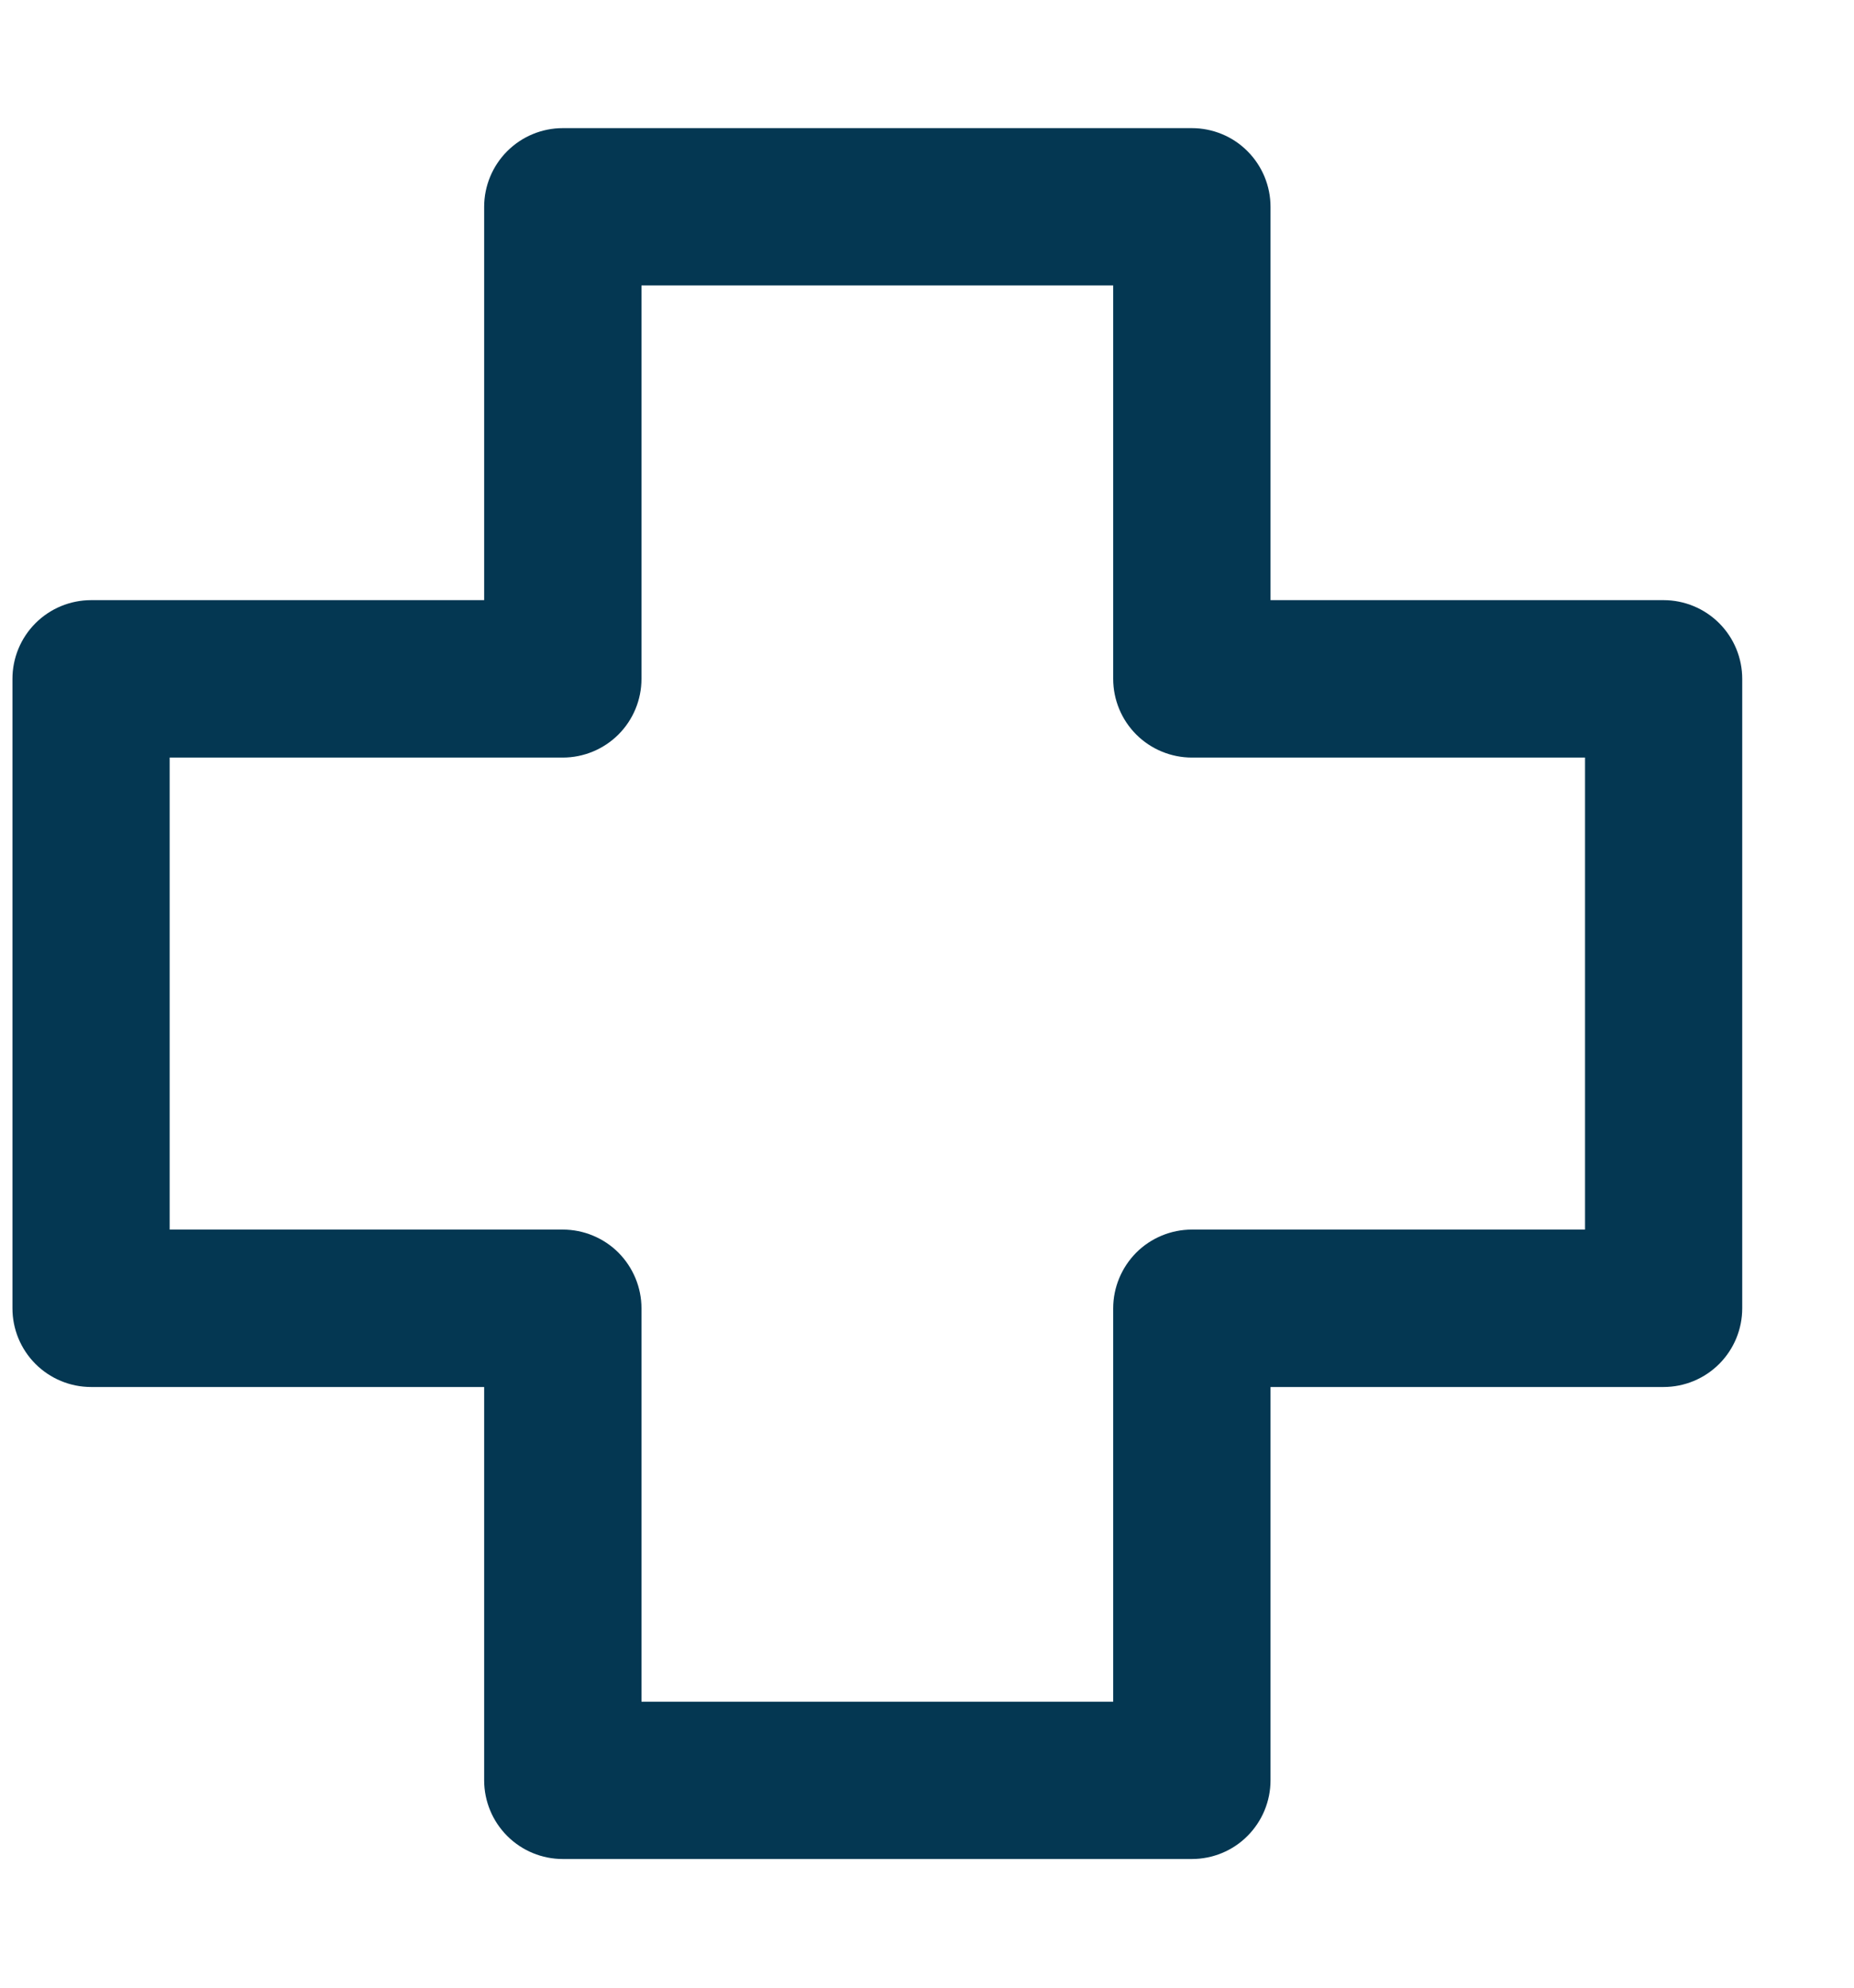 <svg width="14" height="15" viewBox="0 0 14 15" fill="none" xmlns="http://www.w3.org/2000/svg">
<path d="M12.562 4.529H9.594V1.561C9.594 1.403 9.531 1.252 9.42 1.141C9.309 1.029 9.157 0.967 9 0.967H4.25C4.093 0.967 3.942 1.029 3.83 1.141C3.719 1.252 3.656 1.403 3.656 1.561V4.529H0.688C0.53 4.529 0.379 4.592 0.268 4.703C0.156 4.815 0.094 4.966 0.094 5.123V9.873C0.094 10.03 0.156 10.181 0.268 10.293C0.379 10.404 0.53 10.467 0.688 10.467H3.656V13.435C3.656 13.593 3.719 13.744 3.83 13.855C3.942 13.967 4.093 14.029 4.25 14.029H9C9.157 14.029 9.309 13.967 9.42 13.855C9.531 13.744 9.594 13.593 9.594 13.435V10.467H12.562C12.72 10.467 12.871 10.404 12.982 10.293C13.094 10.181 13.156 10.03 13.156 9.873V5.123C13.156 4.966 13.094 4.815 12.982 4.703C12.871 4.592 12.72 4.529 12.562 4.529ZM11.969 9.279H9C8.843 9.279 8.691 9.342 8.58 9.453C8.469 9.565 8.406 9.716 8.406 9.873V12.842H4.844V9.873C4.844 9.716 4.781 9.565 4.67 9.453C4.559 9.342 4.407 9.279 4.25 9.279H1.281V5.717H4.25C4.407 5.717 4.559 5.654 4.67 5.543C4.781 5.432 4.844 5.281 4.844 5.123V2.154H8.406V5.123C8.406 5.281 8.469 5.432 8.58 5.543C8.691 5.654 8.843 5.717 9 5.717H11.969V9.279Z" fill="#043752"/>
</svg>
